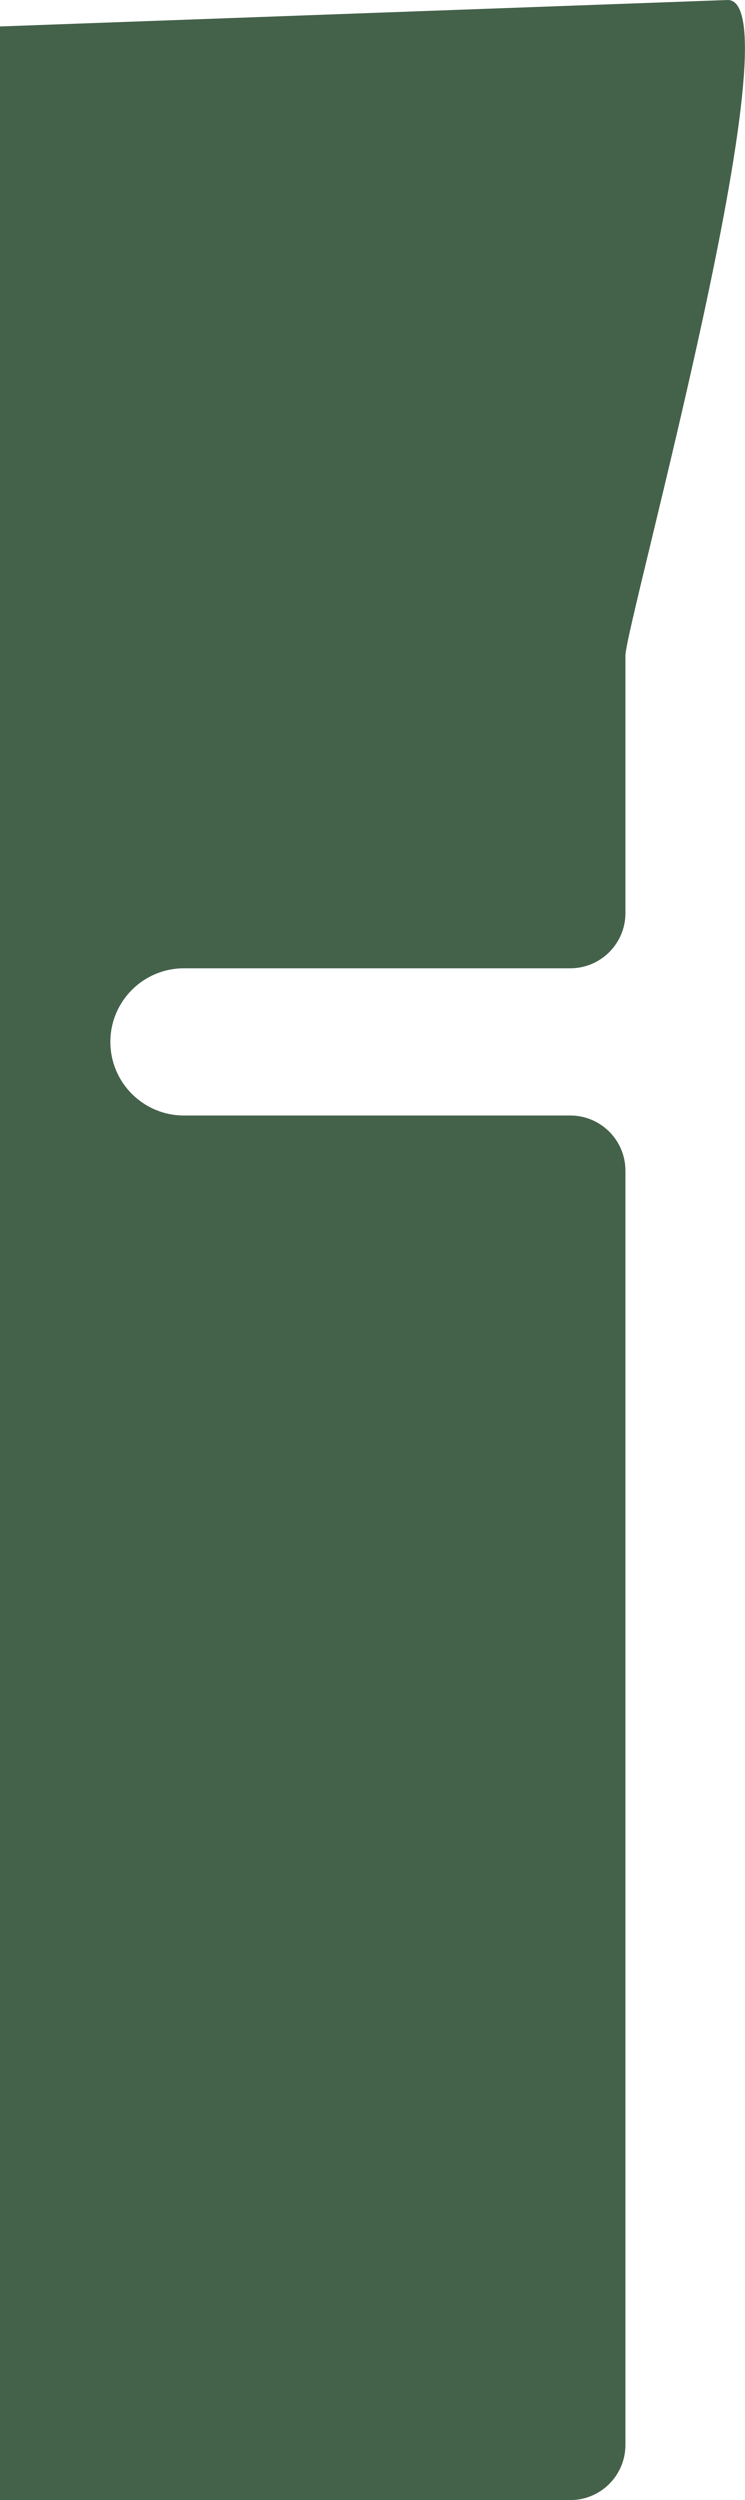 <svg width="648" height="2174" viewBox="0 0 648 2174" fill="none" xmlns="http://www.w3.org/2000/svg" xmlns:xlink="http://www.w3.org/1999/xlink">
<path d="M633,0L0,23L0,2174L496,2174C522.51,2174 544,2152.5 544,2126L544,1018C544,991.49 522.51,970 496,970L160,970C124.654,970 96,941.346 96,906C96,870.654 124.654,842 160,842L496,842C522.51,842 544,820.51 544,794L544,570C544,543.49 695,0 633,0Z" fill="#44624A"/>
</svg>
